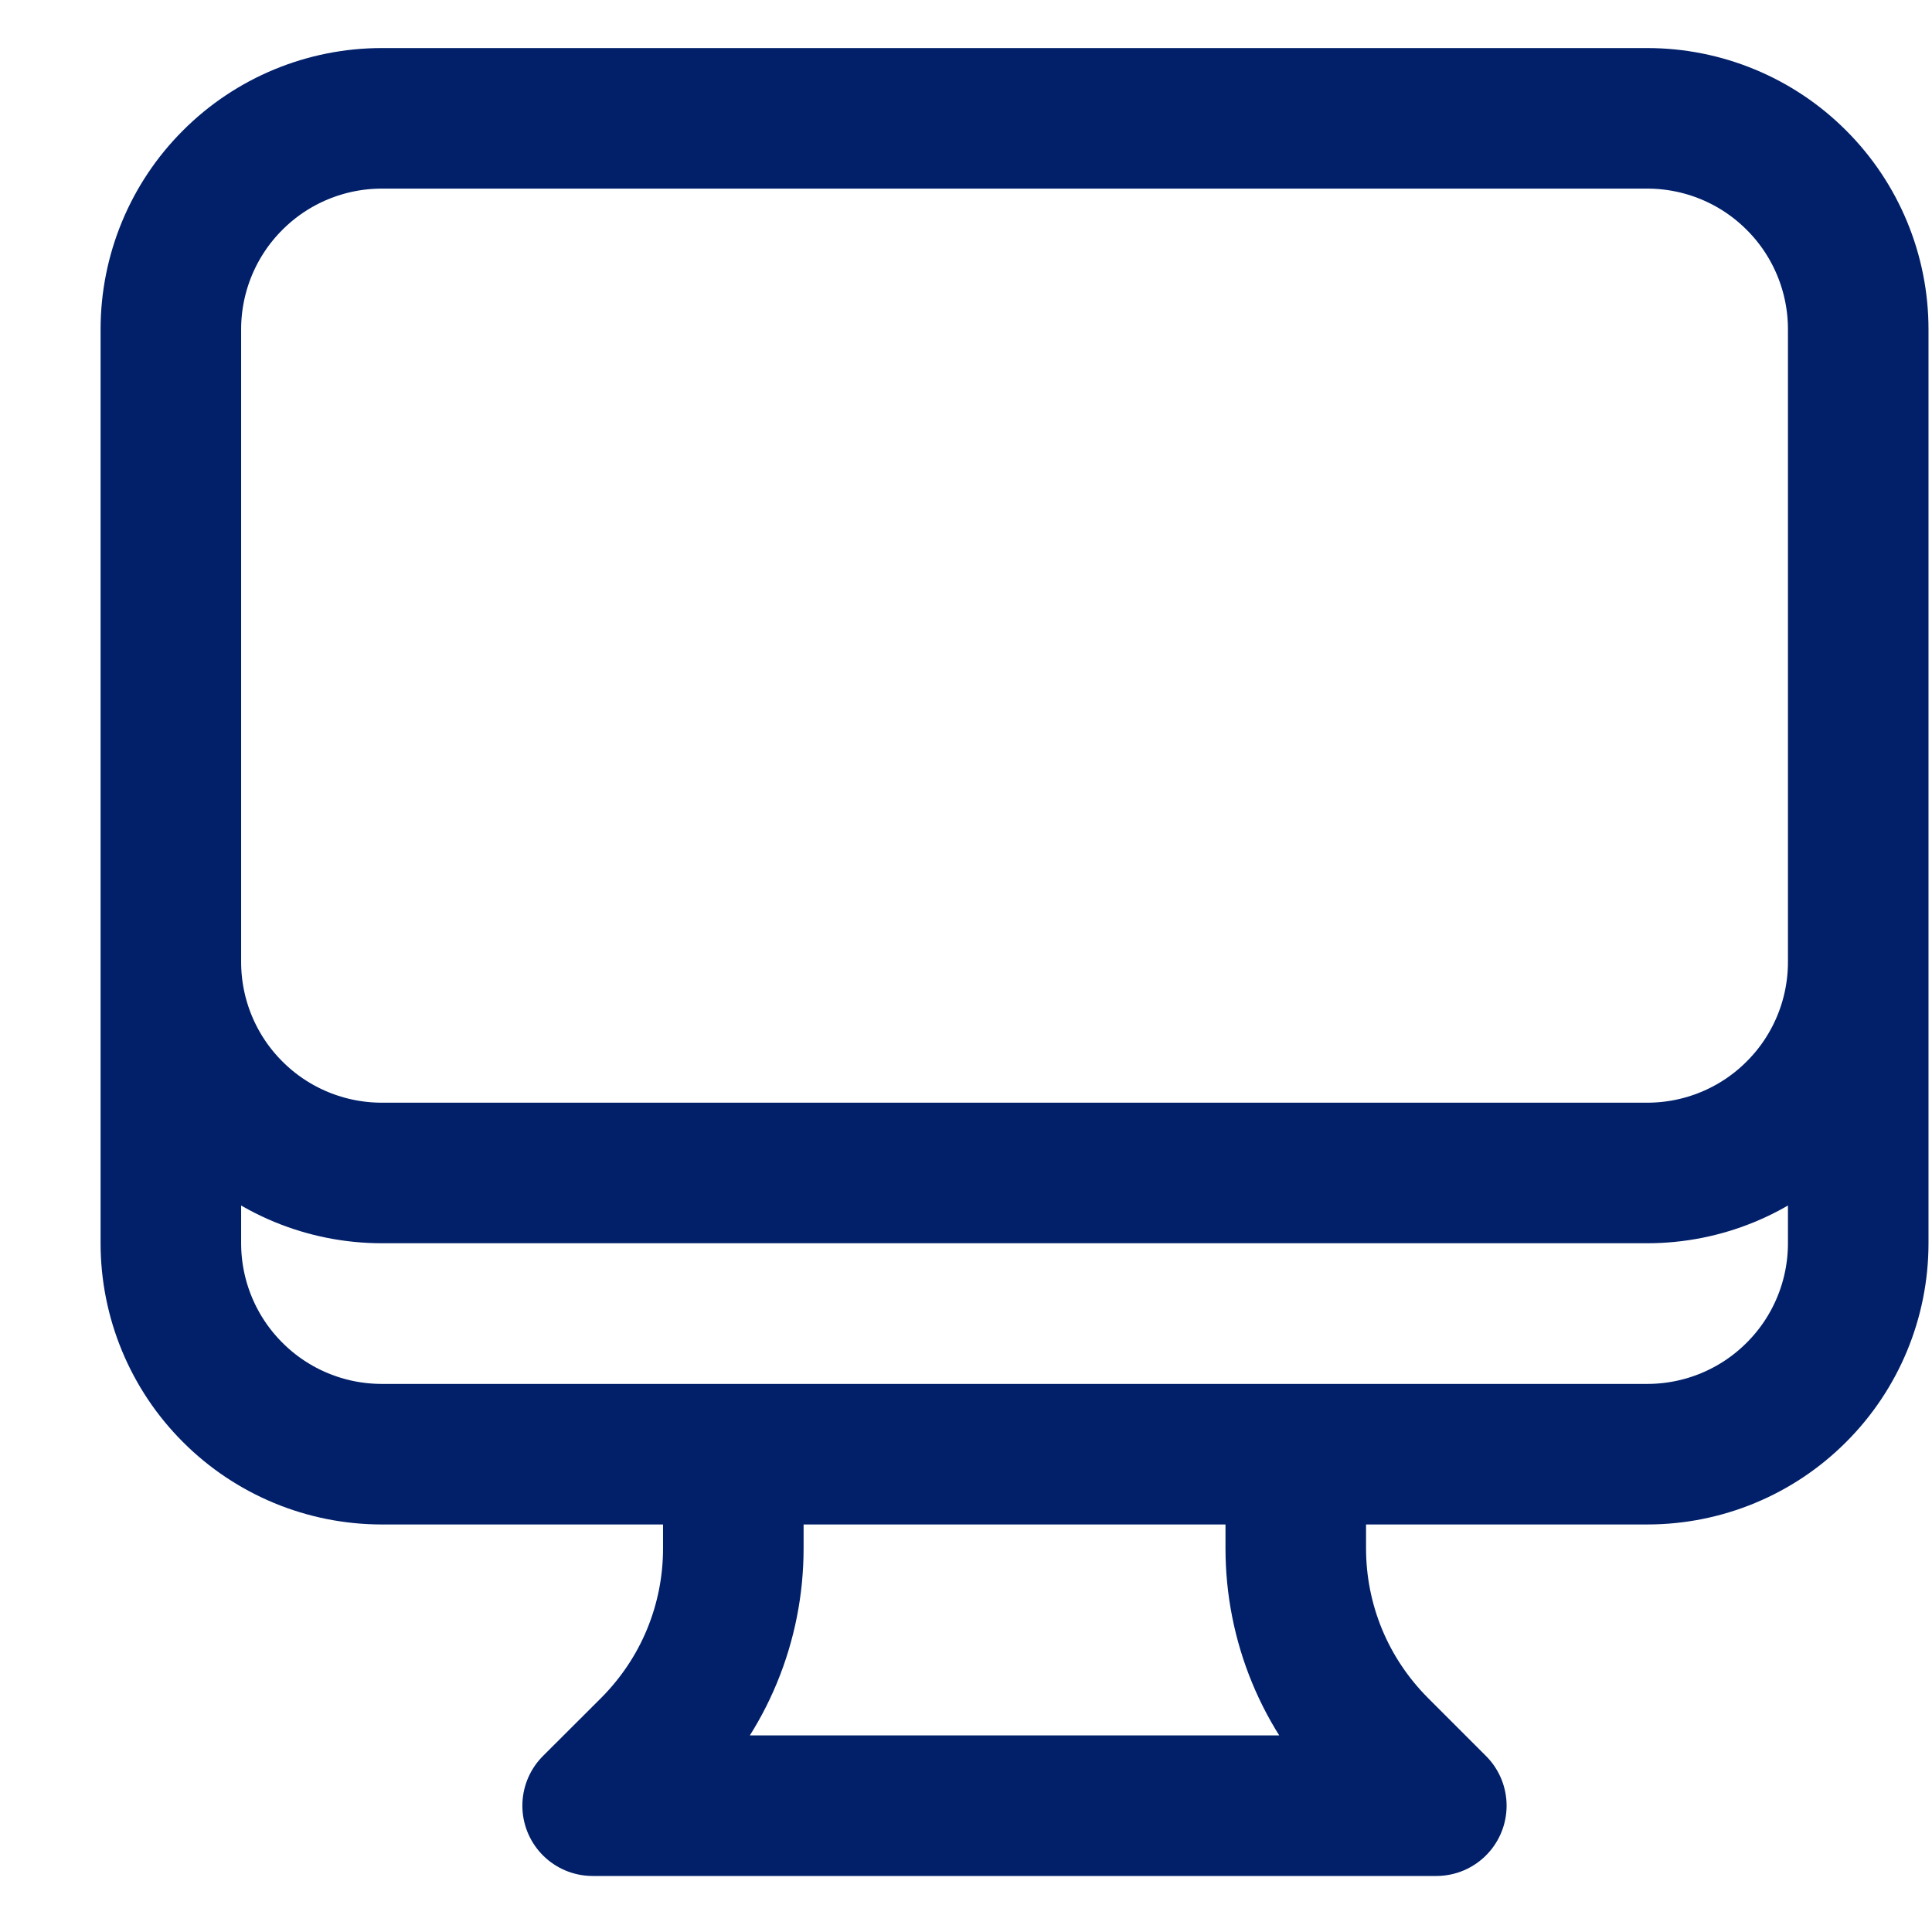 <svg width="16" height="16" viewBox="0 0 16 16" fill="none" xmlns="http://www.w3.org/2000/svg">
<path d="M6.073 12.043V12.824C6.073 13.13 6.013 13.433 5.896 13.716C5.779 13.999 5.607 14.255 5.391 14.472L4.908 14.954H11.895L11.413 14.472C11.197 14.255 11.025 13.999 10.908 13.716C10.791 13.433 10.731 13.13 10.731 12.824V12.043M15.389 2.727V10.296C15.389 10.759 15.205 11.204 14.877 11.531C14.55 11.859 14.105 12.043 13.642 12.043H3.162C2.699 12.043 2.254 11.859 1.927 11.531C1.599 11.204 1.415 10.759 1.415 10.296V2.727M15.389 2.727C15.389 2.264 15.205 1.819 14.877 1.492C14.55 1.164 14.105 0.98 13.642 0.98H3.162C2.699 0.98 2.254 1.164 1.927 1.492C1.599 1.819 1.415 2.264 1.415 2.727M15.389 2.727V7.967C15.389 8.43 15.205 8.875 14.877 9.202C14.55 9.53 14.105 9.714 13.642 9.714H3.162C2.699 9.714 2.254 9.53 1.927 9.202C1.599 8.875 1.415 8.43 1.415 7.967V2.727" stroke="#012069" stroke-width="1.164" stroke-linecap="round" stroke-linejoin="round"/>
</svg>
